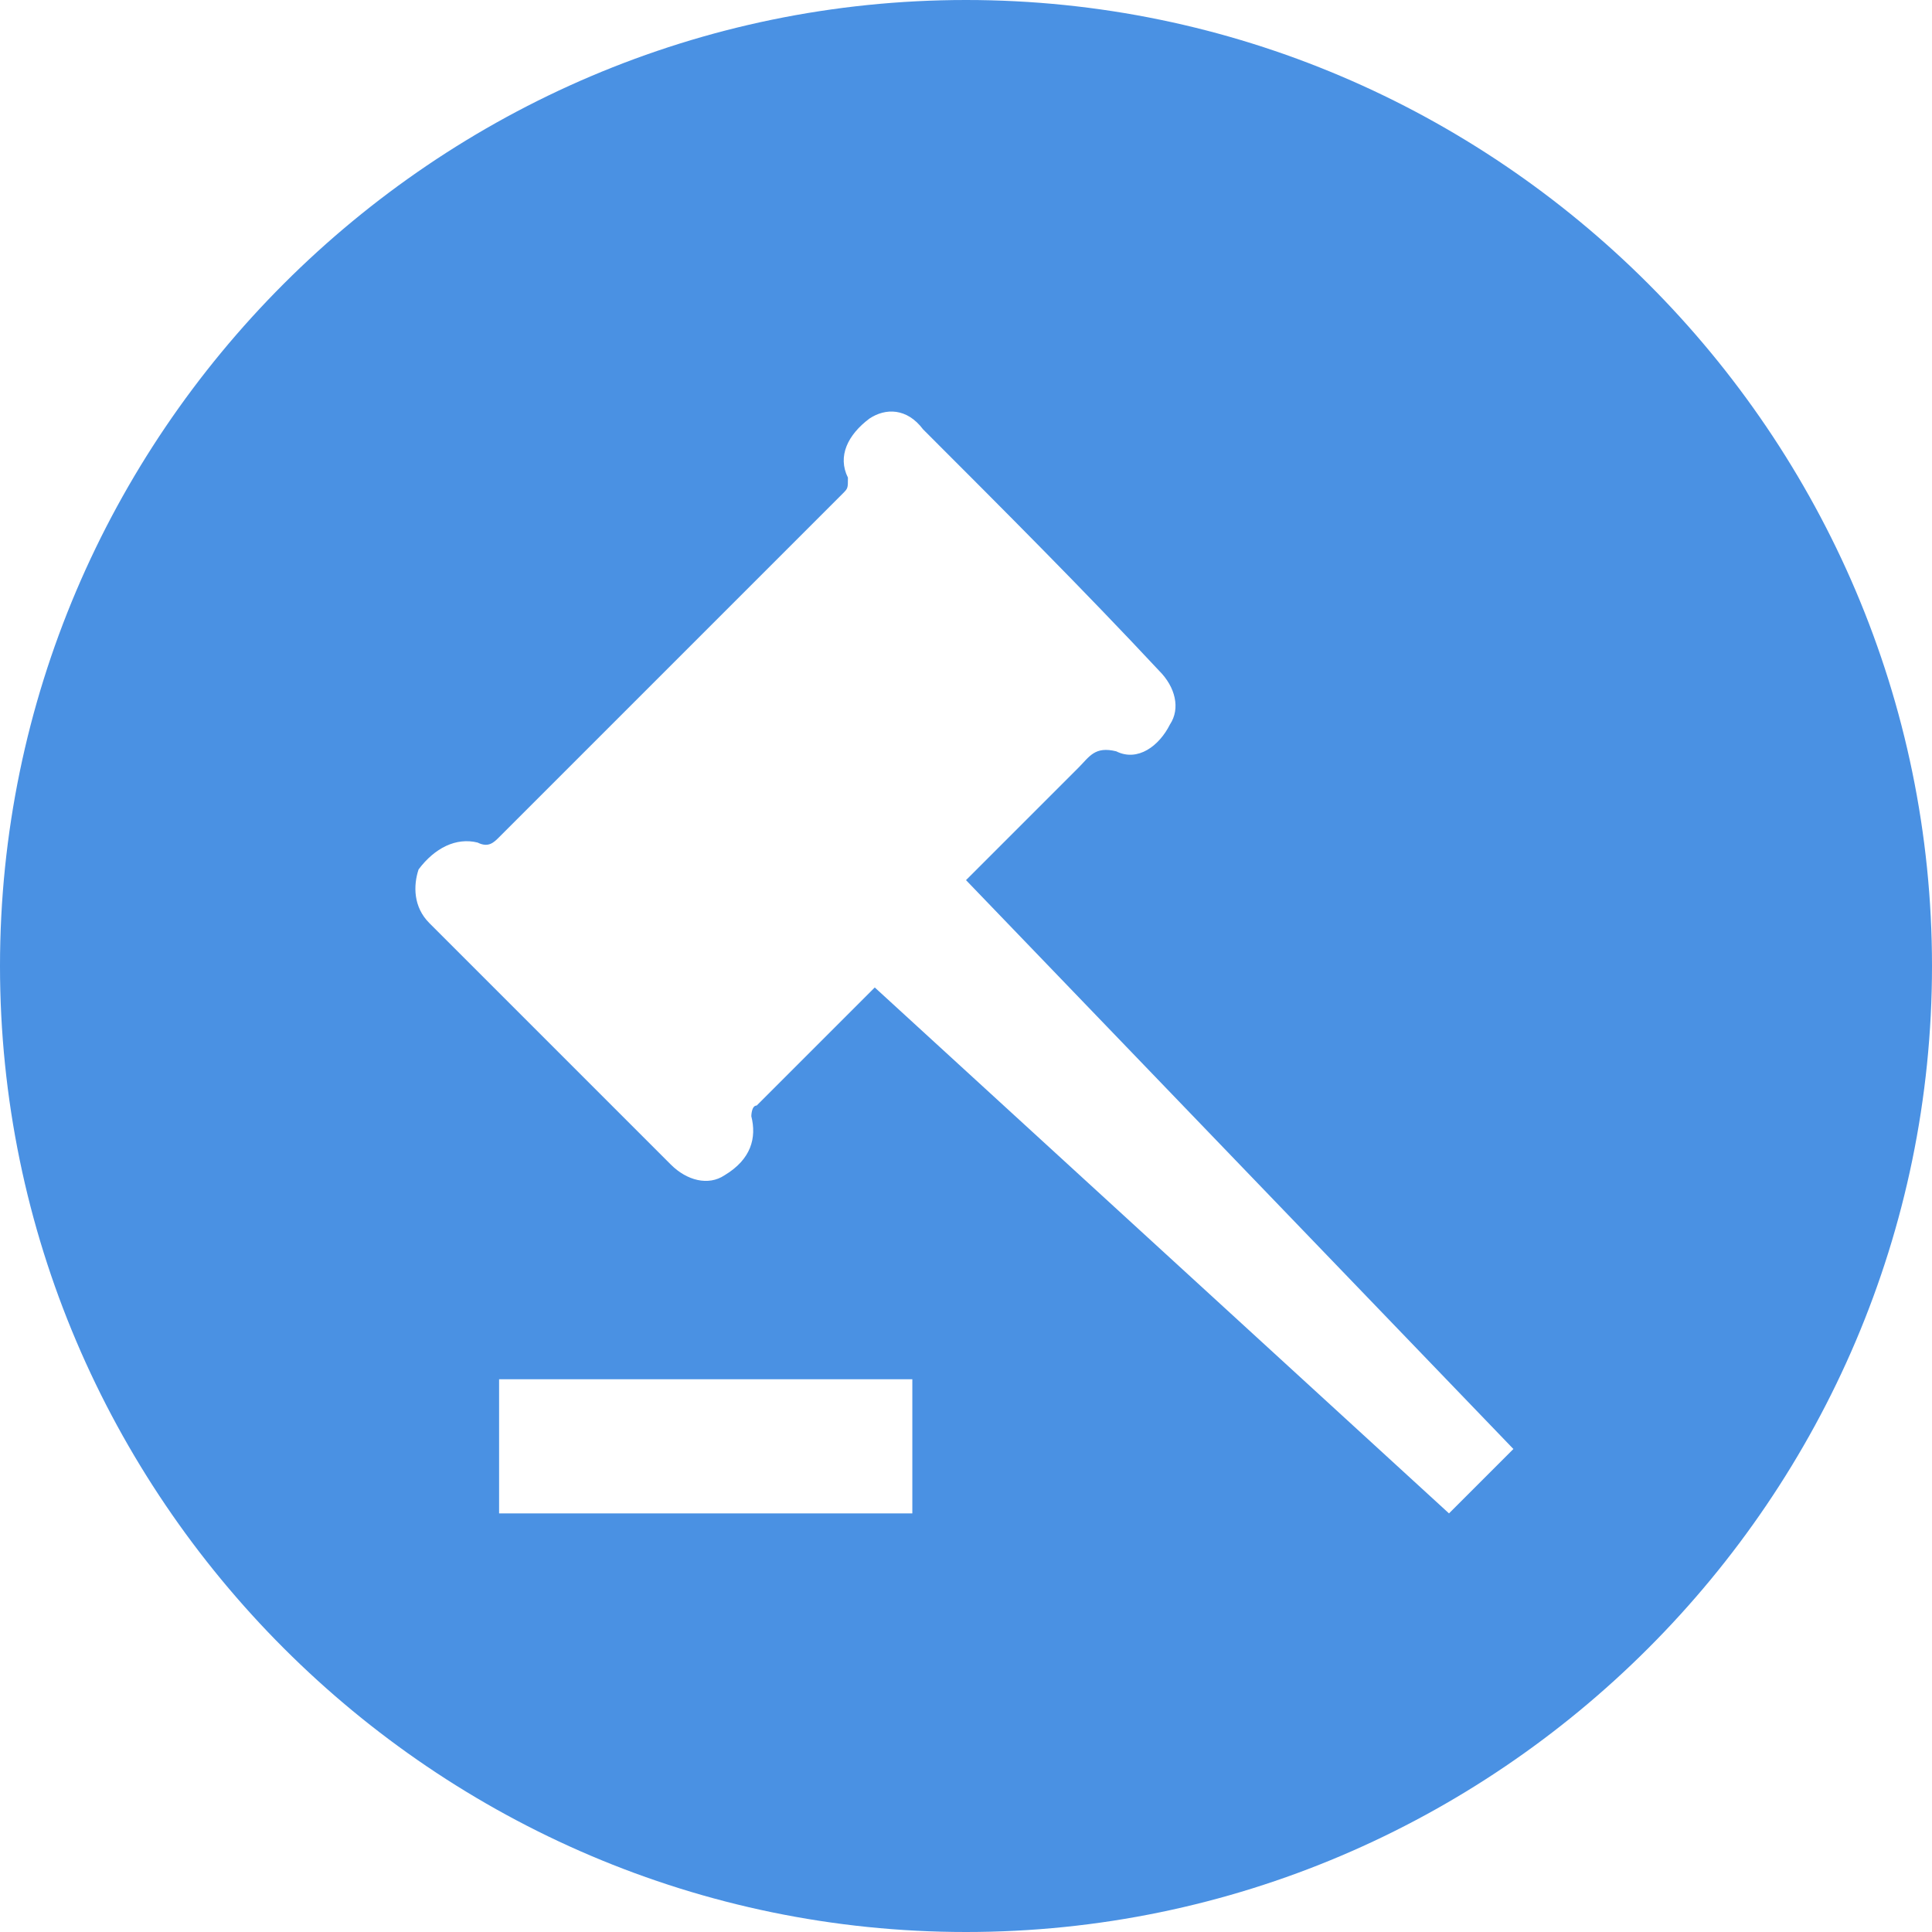 <?xml version="1.0" encoding="utf-8"?>
<!-- Generator: Adobe Illustrator 19.0.0, SVG Export Plug-In . SVG Version: 6.00 Build 0)  -->
<svg version="1.1" id="图层_1" xmlns="http://www.w3.org/2000/svg" xmlns:xlink="http://www.w3.org/1999/xlink" x="0px" y="0px"
	 viewBox="0 0 36 36" style="enable-background:new 0 0 36 36;" xml:space="preserve">
<style type="text/css">
	.st0{fill-rule:evenodd;clip-rule:evenodd;fill:#4A91E3;}
</style>
<path id="XMLID_2_" class="st0" d="M18,0C8.1,0,0,8.1,0,18c0,9.9,8.1,18,18,18c9.9,0,18-8.1,18-18S27.9,0,18,0L18,0z M17,28.2H9.3
	v-2.5H17V28.2L17,28.2z M27,28.2l-10.7-9.8c0,0-1.7,1.7-2.2,2.2C14,20.6,14,20.8,14,20.8c0.1,0.4,0,0.8-0.5,1.1
	c-0.3,0.2-0.7,0.1-1-0.2c-1.5-1.5-3-3-4.5-4.5c-0.3-0.3-0.3-0.7-0.2-1c0.3-0.4,0.7-0.6,1.1-0.5c0.2,0.1,0.3,0,0.4-0.1
	c0.8-0.8,1.5-1.5,2.3-2.3c1.4-1.4,2.7-2.7,4.1-4.1c0.1-0.1,0.1-0.1,0.1-0.3c-0.2-0.4,0-0.8,0.4-1.1c0.3-0.2,0.7-0.2,1,0.2
	c1.5,1.5,3,3,4.4,4.5c0.3,0.3,0.4,0.7,0.2,1c-0.2,0.4-0.6,0.7-1,0.5c-0.4-0.1-0.5,0.1-0.7,0.3c-0.1,0.1-2.1,2.1-2.1,2.1L28.2,27
	L27,28.2L27,28.2z"/>
</svg>
